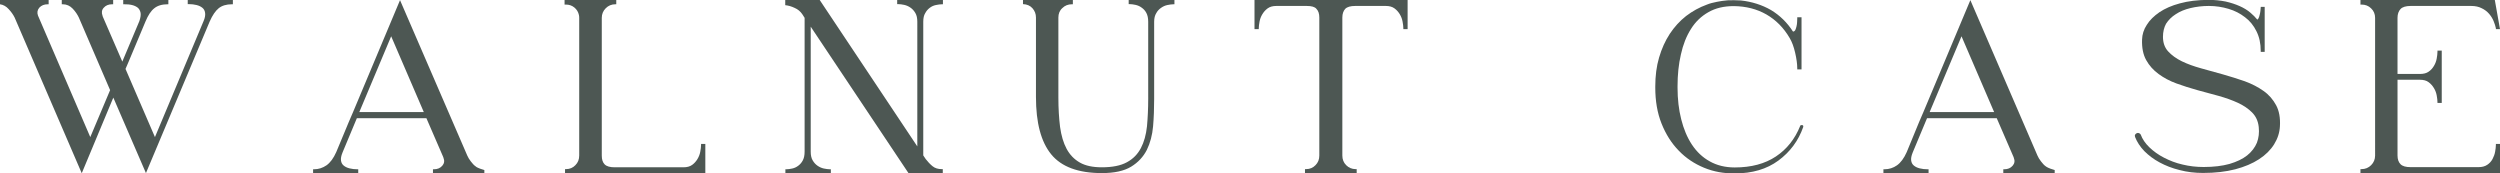 <?xml version="1.0" encoding="utf-8"?>
<!-- Generator: Adobe Illustrator 25.4.1, SVG Export Plug-In . SVG Version: 6.00 Build 0)  -->
<svg version="1.1" id="Layer_1" xmlns="http://www.w3.org/2000/svg" xmlns:xlink="http://www.w3.org/1999/xlink" x="0px" y="0px"
	 viewBox="0 0 163.93 11.37" style="enable-background:new 0 0 163.93 11.37;" xml:space="preserve">
<style type="text/css">
	.st0{fill:#4D5753;}
</style>
<g>
	<g>
		<path class="st0" d="M2.58,0.5C2.45,0.65,2.42,0.83,2.49,1.02l0.03,0.07l3.4,7.9l1.3-3.08L5.17,1.15
			c-0.09-0.19-0.22-0.39-0.4-0.58c-0.18-0.19-0.4-0.29-0.65-0.29H4.05V0h3.37v0.28H7.35c-0.24,0-0.42,0.08-0.55,0.23
			C6.67,0.65,6.65,0.83,6.72,1.02l0.02,0.07l1.28,2.95l1.12-2.66C9.21,1.17,9.24,1,9.22,0.85C9.19,0.7,9.13,0.59,9.04,0.51
			c-0.1-0.08-0.22-0.14-0.38-0.18C8.5,0.29,8.33,0.28,8.15,0.28H8.08V0H9.7h0.42h0.92v0.28H11c-0.38,0-0.67,0.09-0.88,0.26
			C9.9,0.71,9.71,1,9.54,1.41L8.39,4.15L8.23,4.52l1.93,4.47l3.19-7.61c0.09-0.21,0.12-0.38,0.1-0.53
			c-0.02-0.15-0.08-0.26-0.18-0.34c-0.1-0.08-0.22-0.14-0.38-0.18c-0.16-0.04-0.33-0.06-0.51-0.06h-0.07V0h1.62h0.42h0.92v0.28
			h-0.06c-0.37,0-0.66,0.09-0.87,0.26C14.13,0.71,13.93,1,13.75,1.41l-4.18,9.94L7.43,6.4l-2.07,4.96L0.96,1.15
			C0.87,0.97,0.74,0.78,0.57,0.6C0.41,0.42,0.22,0.31,0,0.28V0h3.19v0.28H3.14C2.9,0.28,2.72,0.35,2.58,0.5z"/>
		<path class="st0" d="M31.24,10.95c0.05,0.03,0.13,0.07,0.24,0.11c0.11,0.04,0.2,0.07,0.28,0.09v0.23H31.4h-0.53h-2.48v-0.28h0.06
			c0.24,0,0.42-0.08,0.55-0.23c0.13-0.15,0.16-0.32,0.08-0.52l-0.02-0.06l-1.1-2.54H23.4l-0.94,2.25c-0.09,0.22-0.12,0.39-0.1,0.53
			c0.02,0.14,0.08,0.25,0.18,0.33c0.1,0.08,0.22,0.14,0.38,0.18c0.16,0.04,0.33,0.06,0.51,0.06h0.06v0.28h-1.62h-0.42h-0.92v-0.28
			h0.06c0.3,0,0.57-0.09,0.82-0.26c0.24-0.17,0.46-0.46,0.64-0.87L22.87,8l0.28-0.65l3.08-7.34l4.41,10.19
			c0.05,0.12,0.13,0.25,0.23,0.38c0.1,0.13,0.2,0.25,0.32,0.33L31.24,10.95z M27.79,7.35l-2.14-4.97l-2.09,4.97H27.79z"/>
		<path class="st0" d="M37.02,0h0.02h3.37v0.28h-0.06c-0.25,0-0.46,0.09-0.63,0.26c-0.17,0.17-0.26,0.38-0.26,0.63v9.04
			c0,0.25,0.06,0.44,0.19,0.57c0.13,0.13,0.35,0.19,0.66,0.19h4.5c0.24,0,0.43-0.05,0.58-0.16c0.15-0.11,0.26-0.24,0.35-0.39
			c0.09-0.15,0.15-0.31,0.18-0.48c0.03-0.17,0.05-0.31,0.05-0.43V9.44h0.28v1.91h-9.2v-0.26h0.06c0.25,0,0.46-0.09,0.62-0.26
			c0.17-0.17,0.25-0.38,0.25-0.63V1.17c0-0.09-0.01-0.15-0.02-0.19c-0.04-0.19-0.14-0.36-0.3-0.49c-0.16-0.13-0.34-0.19-0.56-0.19
			h-0.08V0z"/>
		<path class="st0" d="M51.5,0h0.32h1.93l6.4,9.6V1.43c0-0.24-0.04-0.43-0.13-0.58C59.93,0.7,59.83,0.59,59.7,0.5
			c-0.13-0.09-0.27-0.15-0.41-0.18c-0.15-0.03-0.28-0.05-0.4-0.05h-0.06V0h3v0.28h-0.06c-0.12,0-0.25,0.02-0.4,0.05
			c-0.15,0.03-0.28,0.09-0.4,0.18c-0.12,0.09-0.22,0.2-0.3,0.35C60.58,1,60.54,1.19,60.54,1.43v8.76l0.16,0.24
			c0.14,0.18,0.29,0.34,0.45,0.47c0.16,0.13,0.36,0.19,0.61,0.19h0.06v0.26h-2.25l-6.41-9.6v8.19c0,0.24,0.04,0.43,0.13,0.58
			c0.09,0.15,0.19,0.26,0.32,0.35c0.13,0.09,0.27,0.15,0.41,0.18c0.15,0.03,0.28,0.05,0.4,0.05h0.06v0.26H51.5v-0.26h0.06
			c0.12,0,0.25-0.02,0.39-0.05c0.14-0.03,0.27-0.09,0.39-0.18c0.12-0.09,0.22-0.2,0.3-0.35c0.08-0.15,0.12-0.34,0.12-0.58V1.17
			L52.6,0.92c-0.12-0.17-0.28-0.31-0.49-0.4c-0.21-0.1-0.41-0.16-0.62-0.18V0z"/>
		<path class="st0" d="M69.66,0.53C69.48,0.69,69.4,0.9,69.4,1.15V6.4c0,0.71,0.04,1.35,0.11,1.92c0.08,0.57,0.22,1.05,0.43,1.44
			c0.21,0.39,0.5,0.69,0.87,0.9c0.37,0.21,0.85,0.31,1.44,0.31c0.69,0,1.24-0.11,1.64-0.33c0.41-0.22,0.71-0.53,0.92-0.93
			c0.21-0.4,0.34-0.87,0.4-1.43c0.05-0.55,0.08-1.16,0.08-1.81V1.43c0-0.24-0.04-0.43-0.12-0.58c-0.08-0.15-0.18-0.26-0.31-0.35
			c-0.12-0.09-0.26-0.15-0.4-0.18c-0.14-0.03-0.27-0.05-0.39-0.05h-0.06V0h3v0.28h-0.06c-0.12,0-0.25,0.02-0.4,0.05
			c-0.15,0.03-0.28,0.09-0.41,0.18c-0.13,0.09-0.24,0.2-0.32,0.35C75.73,1,75.68,1.19,75.68,1.43v5.07c0,0.6-0.02,1.2-0.07,1.78
			c-0.05,0.58-0.19,1.1-0.41,1.55c-0.23,0.45-0.57,0.82-1.03,1.1c-0.46,0.28-1.1,0.42-1.92,0.42c-1.54,0-2.65-0.41-3.32-1.23
			c-0.67-0.82-1-2.07-1-3.76V1.15c0-0.24-0.08-0.44-0.23-0.61c-0.15-0.17-0.36-0.26-0.62-0.27V0h3.27v0.28h-0.06
			C70.04,0.28,69.83,0.36,69.66,0.53z"/>
		<path class="st0" d="M92.3,0v1.91h-0.28V1.85c0-0.12-0.02-0.26-0.05-0.43c-0.03-0.17-0.09-0.33-0.18-0.48
			c-0.09-0.15-0.2-0.28-0.35-0.39c-0.15-0.11-0.34-0.16-0.57-0.16h-0.75h-1.25c-0.31,0-0.53,0.06-0.66,0.19
			c-0.12,0.13-0.19,0.32-0.19,0.57v9.05c0,0.25,0.08,0.46,0.25,0.63c0.17,0.17,0.38,0.26,0.62,0.26h0.05h0.02v0.26h-0.02h-3.35
			h-0.02v-0.26h0.02h0.05c0.25,0,0.46-0.09,0.62-0.26c0.17-0.17,0.25-0.38,0.25-0.63V1.15c0-0.25-0.06-0.44-0.19-0.57
			C86.22,0.45,86,0.39,85.69,0.39h-1.26H83.7c-0.24,0-0.43,0.05-0.58,0.16c-0.15,0.11-0.26,0.24-0.35,0.39
			c-0.09,0.15-0.15,0.31-0.18,0.48c-0.03,0.17-0.05,0.31-0.05,0.43v0.06h-0.28V0h2.15h2.85h2.85H92.3z"/>
		<path class="st0" d="M114.15,0.03c0.73,0.08,1.39,0.29,1.98,0.63c0.58,0.35,1.06,0.82,1.44,1.41c0.06,0,0.11-0.03,0.15-0.1
			c0.03-0.06,0.06-0.15,0.08-0.24c0.02-0.1,0.04-0.19,0.04-0.29c0-0.1,0.01-0.18,0.01-0.24V1.13h0.28v3.42h-0.28V4.49
			c0-0.3-0.05-0.65-0.14-1.04c-0.09-0.39-0.21-0.71-0.36-0.96c-0.39-0.67-0.9-1.18-1.52-1.54c-0.63-0.36-1.34-0.54-2.14-0.55
			c-0.65,0-1.2,0.13-1.67,0.4c-0.46,0.26-0.85,0.63-1.14,1.1c-0.3,0.47-0.52,1.03-0.66,1.67C110.07,4.21,110,4.91,110,5.65v0.02V5.7
			v0.02v0.03c0,0.75,0.08,1.44,0.24,2.07c0.16,0.64,0.39,1.19,0.7,1.66c0.31,0.47,0.7,0.84,1.17,1.1c0.46,0.26,1.01,0.4,1.64,0.4
			c1.08,0,1.98-0.24,2.7-0.72c0.72-0.48,1.25-1.15,1.59-2c0.01-0.04,0.04-0.06,0.1-0.06c0.09,0,0.12,0.04,0.1,0.13
			c-0.32,0.91-0.87,1.64-1.63,2.2c-0.76,0.56-1.71,0.84-2.84,0.84c-0.72,0.01-1.4-0.11-2.03-0.37c-0.63-0.26-1.19-0.63-1.66-1.12
			c-0.48-0.49-0.85-1.08-1.13-1.78c-0.28-0.7-0.41-1.49-0.41-2.36V5.7V5.67c0-0.69,0.08-1.33,0.25-1.9c0.17-0.58,0.4-1.09,0.7-1.55
			c0.3-0.45,0.65-0.84,1.07-1.17c0.42-0.32,0.87-0.57,1.37-0.75c0.19-0.08,0.41-0.13,0.65-0.18c0.21-0.04,0.44-0.08,0.71-0.1
			C113.54,0.01,113.83,0.01,114.15,0.03z"/>
		<path class="st0" d="M134.21,10.95c0.05,0.03,0.13,0.07,0.24,0.11c0.11,0.04,0.2,0.07,0.28,0.09v0.23h-0.36h-0.53h-2.48v-0.28
			h0.06c0.24,0,0.42-0.08,0.55-0.23c0.13-0.15,0.16-0.32,0.08-0.52l-0.02-0.06l-1.1-2.54h-4.57l-0.94,2.25
			c-0.09,0.22-0.12,0.39-0.1,0.53c0.02,0.14,0.08,0.25,0.18,0.33c0.1,0.08,0.22,0.14,0.38,0.18c0.16,0.04,0.33,0.06,0.51,0.06h0.07
			v0.28h-1.62h-0.42h-0.92v-0.28h0.07c0.3,0,0.58-0.09,0.82-0.26c0.24-0.17,0.46-0.46,0.64-0.87L125.84,8l0.28-0.65l3.08-7.34
			l4.4,10.19c0.05,0.12,0.13,0.25,0.23,0.38c0.1,0.13,0.2,0.25,0.32,0.33L134.21,10.95z M130.76,7.35l-2.14-4.97l-2.09,4.97H130.76z
			"/>
		<path class="st0" d="M141.83,2.41c0,0.39,0.11,0.71,0.34,0.96c0.23,0.25,0.53,0.47,0.9,0.65c0.37,0.18,0.79,0.33,1.26,0.46
			c0.47,0.13,0.95,0.26,1.44,0.4c0.49,0.14,0.97,0.29,1.43,0.45c0.46,0.17,0.87,0.38,1.22,0.63c0.36,0.25,0.63,0.57,0.83,0.94
			c0.2,0.37,0.28,0.83,0.25,1.37c-0.02,0.42-0.15,0.82-0.38,1.19c-0.23,0.37-0.56,0.7-0.99,0.98c-0.43,0.28-0.95,0.5-1.56,0.66
			c-0.62,0.16-1.32,0.24-2.11,0.24c-0.54,0-1.05-0.06-1.54-0.19c-0.49-0.12-0.92-0.29-1.31-0.5c-0.39-0.21-0.72-0.46-1-0.74
			c-0.28-0.29-0.48-0.6-0.61-0.93c-0.02-0.06-0.02-0.12,0.01-0.16c0.03-0.04,0.06-0.07,0.11-0.09c0.04-0.02,0.09-0.02,0.14,0
			c0.05,0.02,0.08,0.05,0.11,0.09c0.11,0.3,0.3,0.58,0.57,0.84c0.27,0.26,0.59,0.49,0.96,0.68c0.37,0.19,0.77,0.35,1.22,0.45
			c0.45,0.11,0.91,0.16,1.38,0.16c0.66,0,1.22-0.07,1.69-0.2c0.47-0.14,0.86-0.32,1.16-0.56c0.3-0.24,0.51-0.52,0.64-0.83
			c0.12-0.32,0.16-0.66,0.12-1.03c-0.04-0.39-0.19-0.71-0.44-0.96c-0.25-0.25-0.56-0.46-0.93-0.63c-0.37-0.17-0.79-0.32-1.25-0.45
			c-0.46-0.12-0.93-0.25-1.4-0.38c-0.48-0.13-0.93-0.28-1.38-0.44c-0.44-0.16-0.83-0.37-1.17-0.62c-0.34-0.25-0.61-0.55-0.81-0.91
			c-0.2-0.36-0.29-0.81-0.27-1.35c0.01-0.33,0.11-0.66,0.31-0.96c0.19-0.31,0.47-0.58,0.83-0.83c0.36-0.24,0.81-0.44,1.34-0.58
			c0.54-0.15,1.15-0.22,1.85-0.23c0.42,0,0.8,0.04,1.15,0.11c0.35,0.08,0.65,0.18,0.92,0.3c0.27,0.12,0.5,0.26,0.69,0.42
			c0.19,0.16,0.34,0.31,0.46,0.46c0.03,0,0.06-0.03,0.09-0.09c0.03-0.06,0.05-0.13,0.07-0.21c0.02-0.08,0.04-0.17,0.05-0.26
			s0.02-0.17,0.02-0.23V0.45h0.26V3.4h-0.26V3.34c0-0.49-0.09-0.91-0.28-1.29c-0.18-0.37-0.43-0.68-0.75-0.92
			c-0.31-0.24-0.67-0.43-1.08-0.55c-0.4-0.12-0.83-0.19-1.29-0.19c-0.43,0-0.83,0.05-1.21,0.14c-0.37,0.09-0.69,0.22-0.96,0.4
			c-0.27,0.17-0.48,0.38-0.64,0.63C141.9,1.8,141.83,2.09,141.83,2.41z"/>
		<path class="st0" d="M163.66,9.44h0.27v1.91h-2.67h-0.1h-6.38v-0.26h0.07c0.25,0,0.46-0.09,0.63-0.26
			c0.17-0.17,0.26-0.38,0.26-0.63V1.17c0-0.25-0.09-0.46-0.26-0.62c-0.17-0.17-0.38-0.25-0.63-0.25h-0.07V0h8.81l0.34,1.91h-0.27
			V1.85c-0.03-0.14-0.08-0.3-0.15-0.47c-0.07-0.17-0.17-0.33-0.3-0.48c-0.13-0.15-0.29-0.27-0.48-0.36
			c-0.19-0.1-0.42-0.15-0.69-0.15h-3.97c-0.31,0-0.54,0.07-0.66,0.2c-0.13,0.14-0.2,0.33-0.2,0.58v3.68h1.47
			c0.24,0,0.43-0.05,0.57-0.15c0.15-0.1,0.26-0.23,0.35-0.38c0.09-0.15,0.15-0.31,0.18-0.48c0.03-0.17,0.05-0.32,0.05-0.45V3.32
			h0.28v3.43h-0.28V6.71c0-0.13-0.02-0.28-0.05-0.45c-0.03-0.17-0.09-0.33-0.18-0.48c-0.09-0.15-0.2-0.28-0.35-0.39
			c-0.14-0.11-0.34-0.16-0.57-0.16h-1.47v4.97c0,0.25,0.07,0.44,0.2,0.57c0.13,0.13,0.35,0.19,0.66,0.19h3.09h0.1h1.26
			c0.23,0,0.42-0.05,0.57-0.15c0.15-0.1,0.27-0.23,0.35-0.38c0.08-0.15,0.14-0.31,0.17-0.48c0.03-0.17,0.05-0.32,0.05-0.45V9.44z"/>
	</g>
</g>
</svg>
